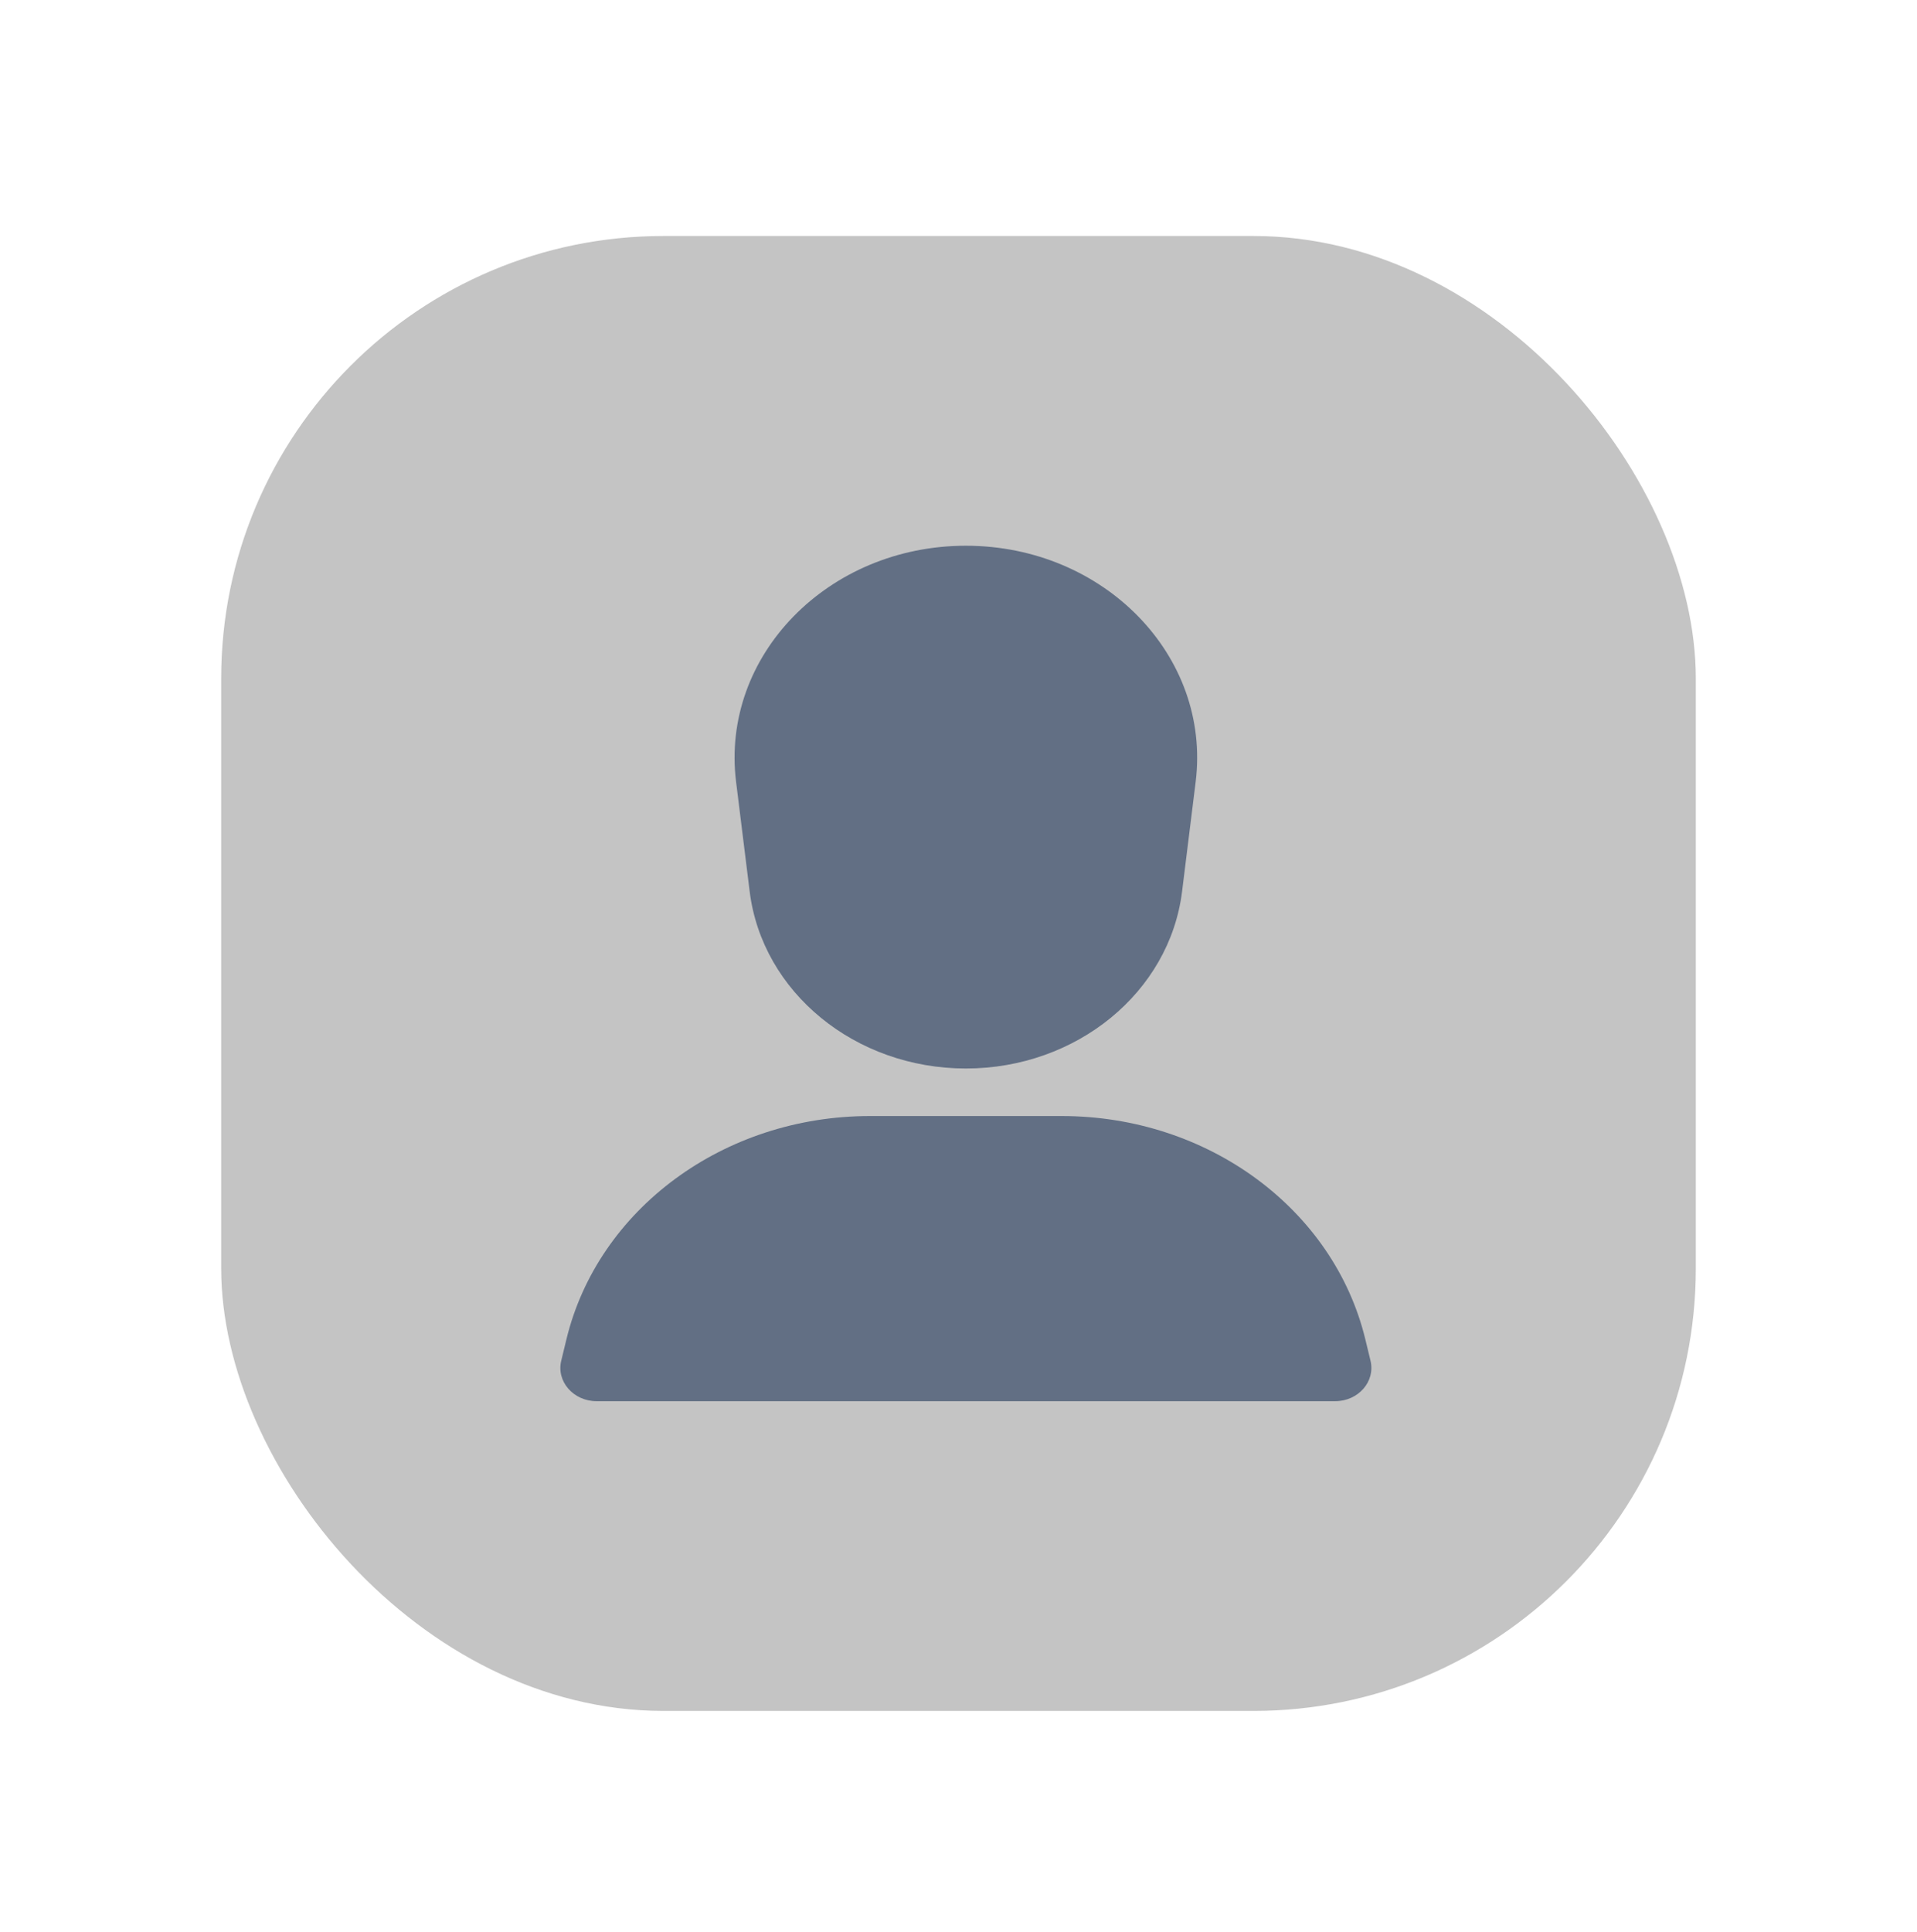 <svg width="130" height="131" viewBox="0 0 130 131" fill="none" xmlns="http://www.w3.org/2000/svg">
<g filter="url(#filter0_d)">
<rect x="15" y="10" width="100" height="100" rx="30" fill="#C4C4C4"/>
<path fill-rule="evenodd" clip-rule="evenodd" d="M49.917 47.008C48.86 38.476 56.137 31 65.5 31C74.863 31 82.14 38.476 81.083 47.008L80.162 54.438C79.315 61.278 73.005 66.444 65.5 66.444C57.995 66.444 51.685 61.278 50.838 54.438L49.917 47.008Z" fill="#626F84"/>
<path fill-rule="evenodd" clip-rule="evenodd" d="M38.411 84.806C40.554 75.96 49.108 69.667 58.988 69.667H72.012C81.892 69.667 90.446 75.96 92.589 84.806L92.94 86.255C93.282 87.664 92.113 89 90.54 89H40.46C38.887 89 37.718 87.664 38.06 86.255L38.411 84.806Z" fill="#626F84"/>
</g>
<defs>
<filter id="filter0_d" x="-10" y="-9" width="150" height="150" filterUnits="userSpaceOnUse" color-interpolation-filters="sRGB">
<feFlood flood-opacity="0" result="BackgroundImageFix"/>
<feColorMatrix in="SourceAlpha" type="matrix" values="0 0 0 0 0 0 0 0 0 0 0 0 0 0 0 0 0 0 127 0" result="hardAlpha"/>
<feOffset dy="6"/>
<feGaussianBlur stdDeviation="7.5"/>
<feColorMatrix type="matrix" values="0 0 0 0 0 0 0 0 0 0 0 0 0 0 0 0 0 0 0.25 0"/>
<feBlend mode="normal" in2="BackgroundImageFix" result="effect1_dropShadow"/>
<feBlend mode="normal" in="SourceGraphic" in2="effect1_dropShadow" result="shape"/>
</filter>
</defs>
</svg>
